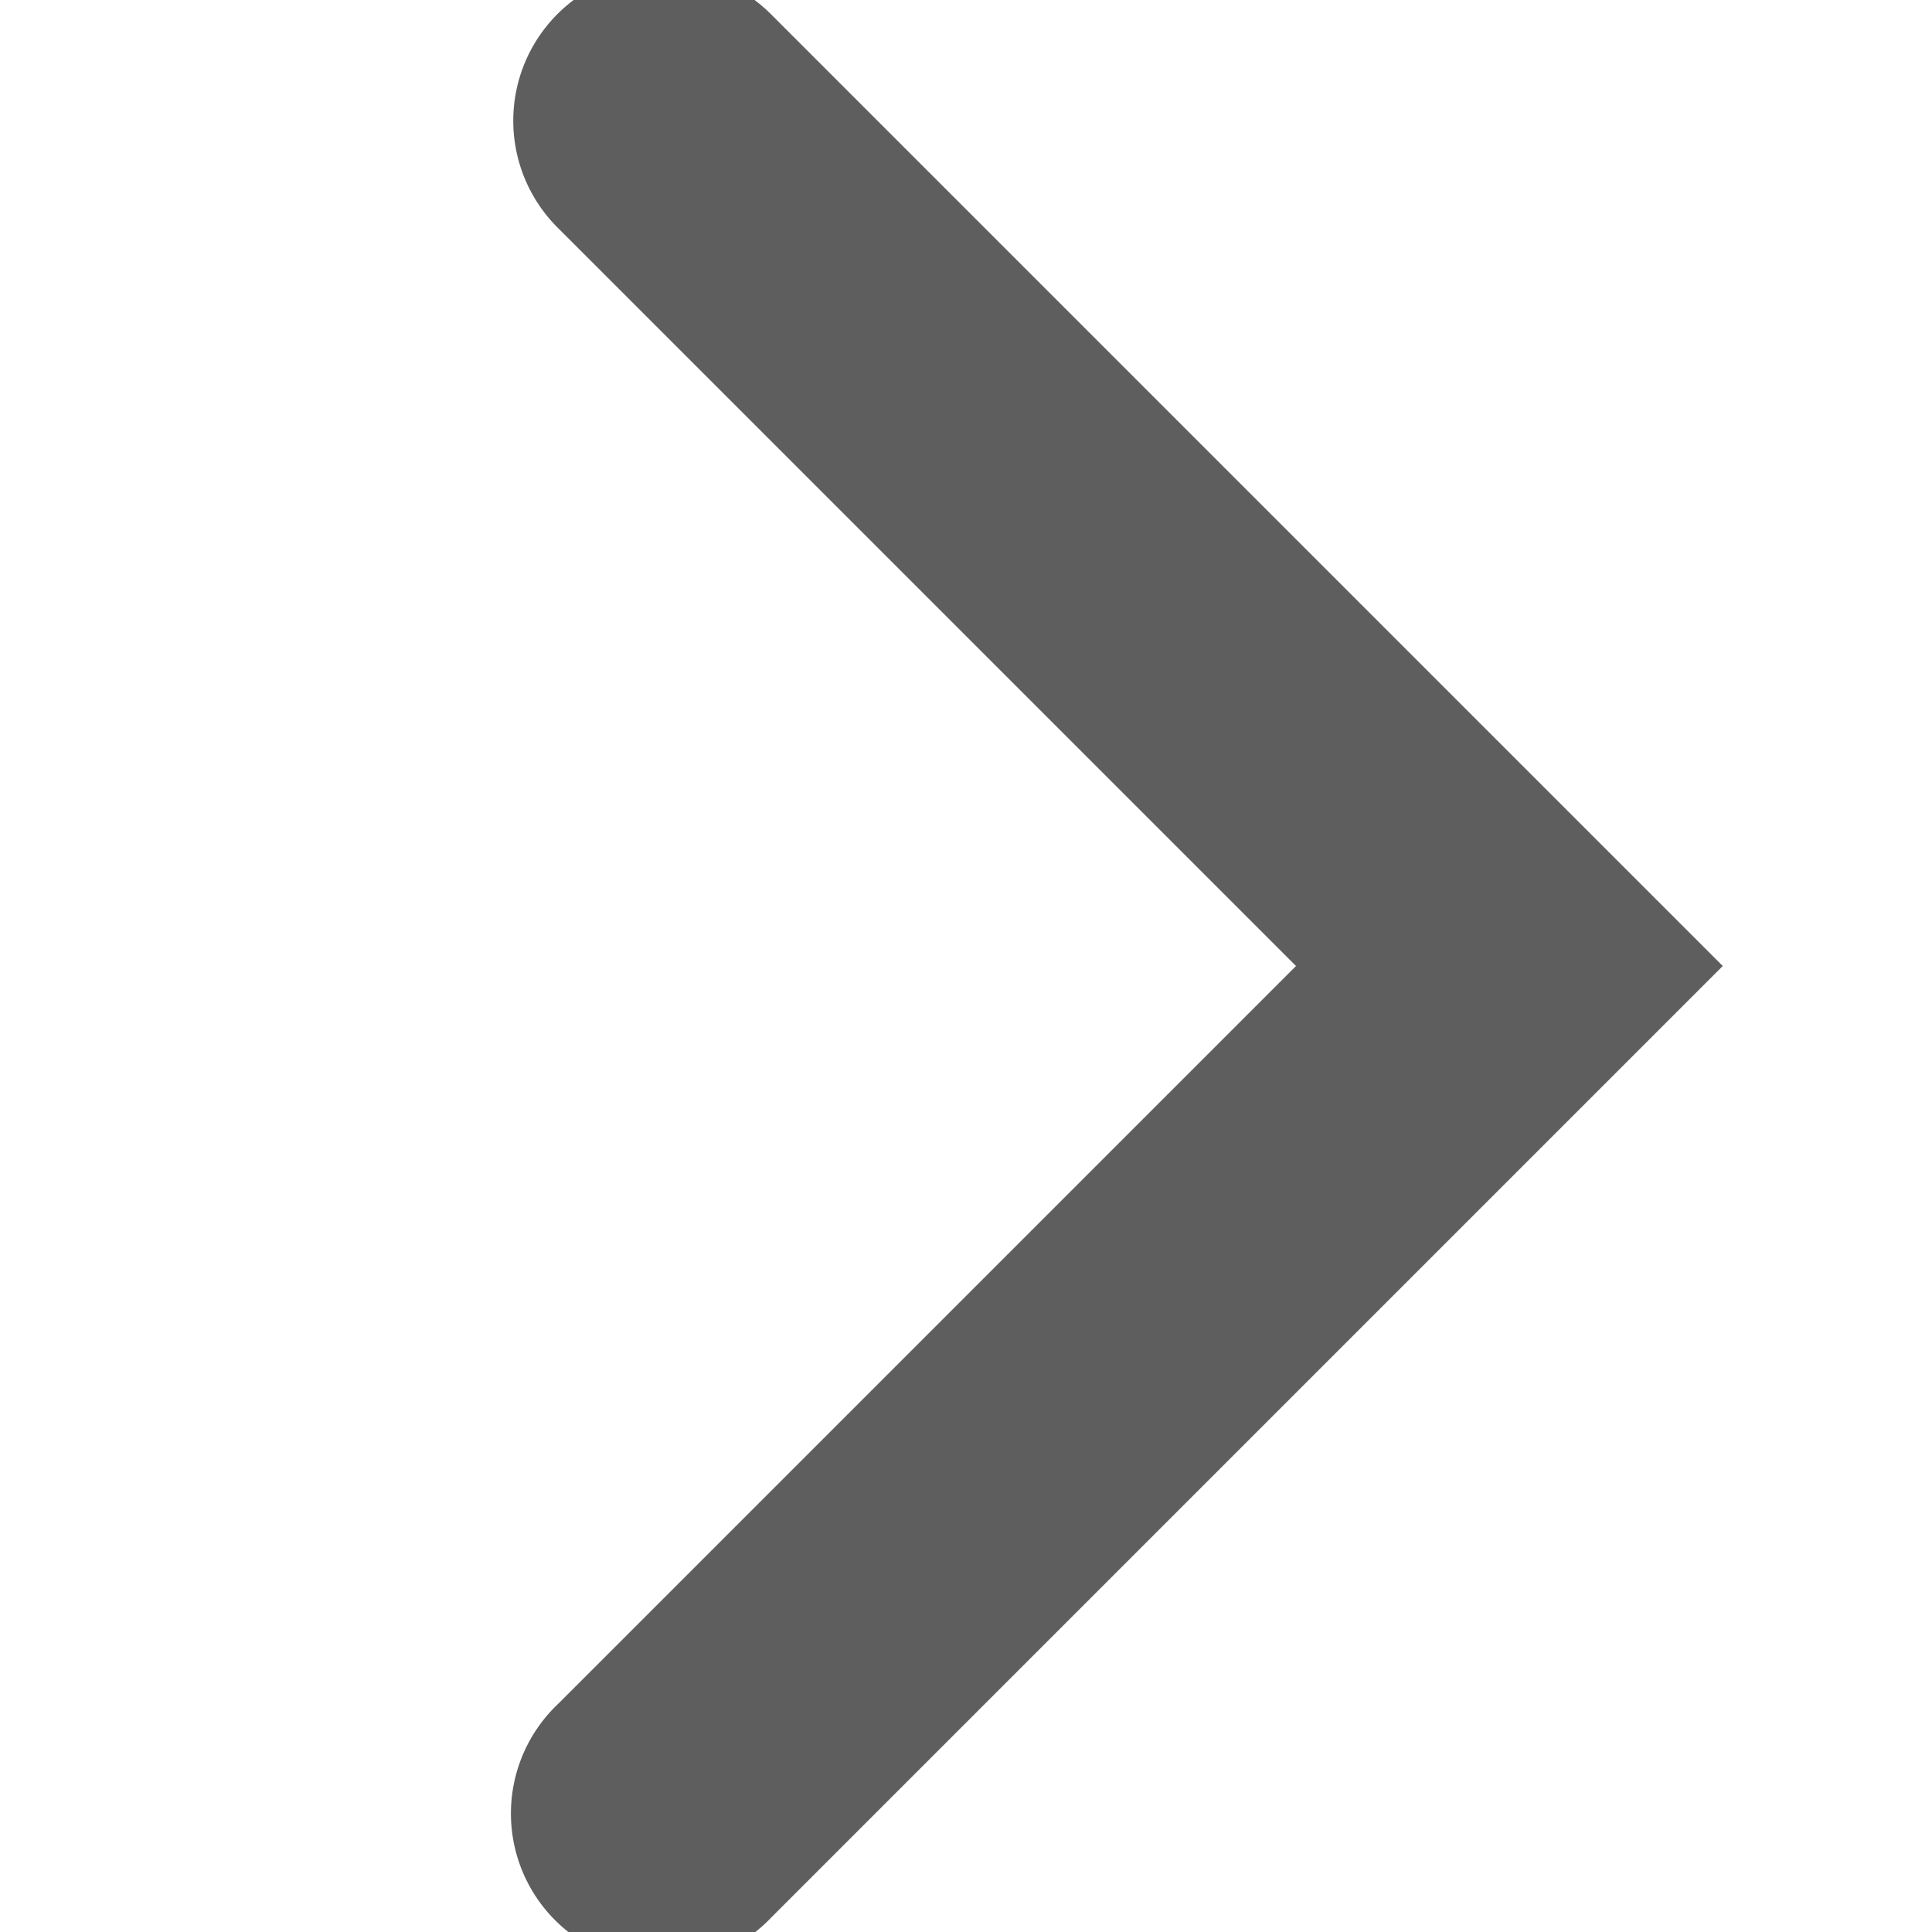 <svg xmlns="http://www.w3.org/2000/svg" data-encore-id="icon" role="img" aria-hidden="true"
     class="Svg-sc-ytk21e-0 cAMMLk IYDlXmBmmUKHveMzIPCF"
     viewBox="0 0 16 16">
    <path d="M4.97.47a.75.75 0 0 0 0 1.06L11.44 8l-6.47 6.47a.75.75 0 1 0 1.06 1.06L13.56 8 6.03.47a.75.75 0 0 0-1.06 0z"
          stroke="#5e5e5e" fill="#5e5e5e"/>
</svg>